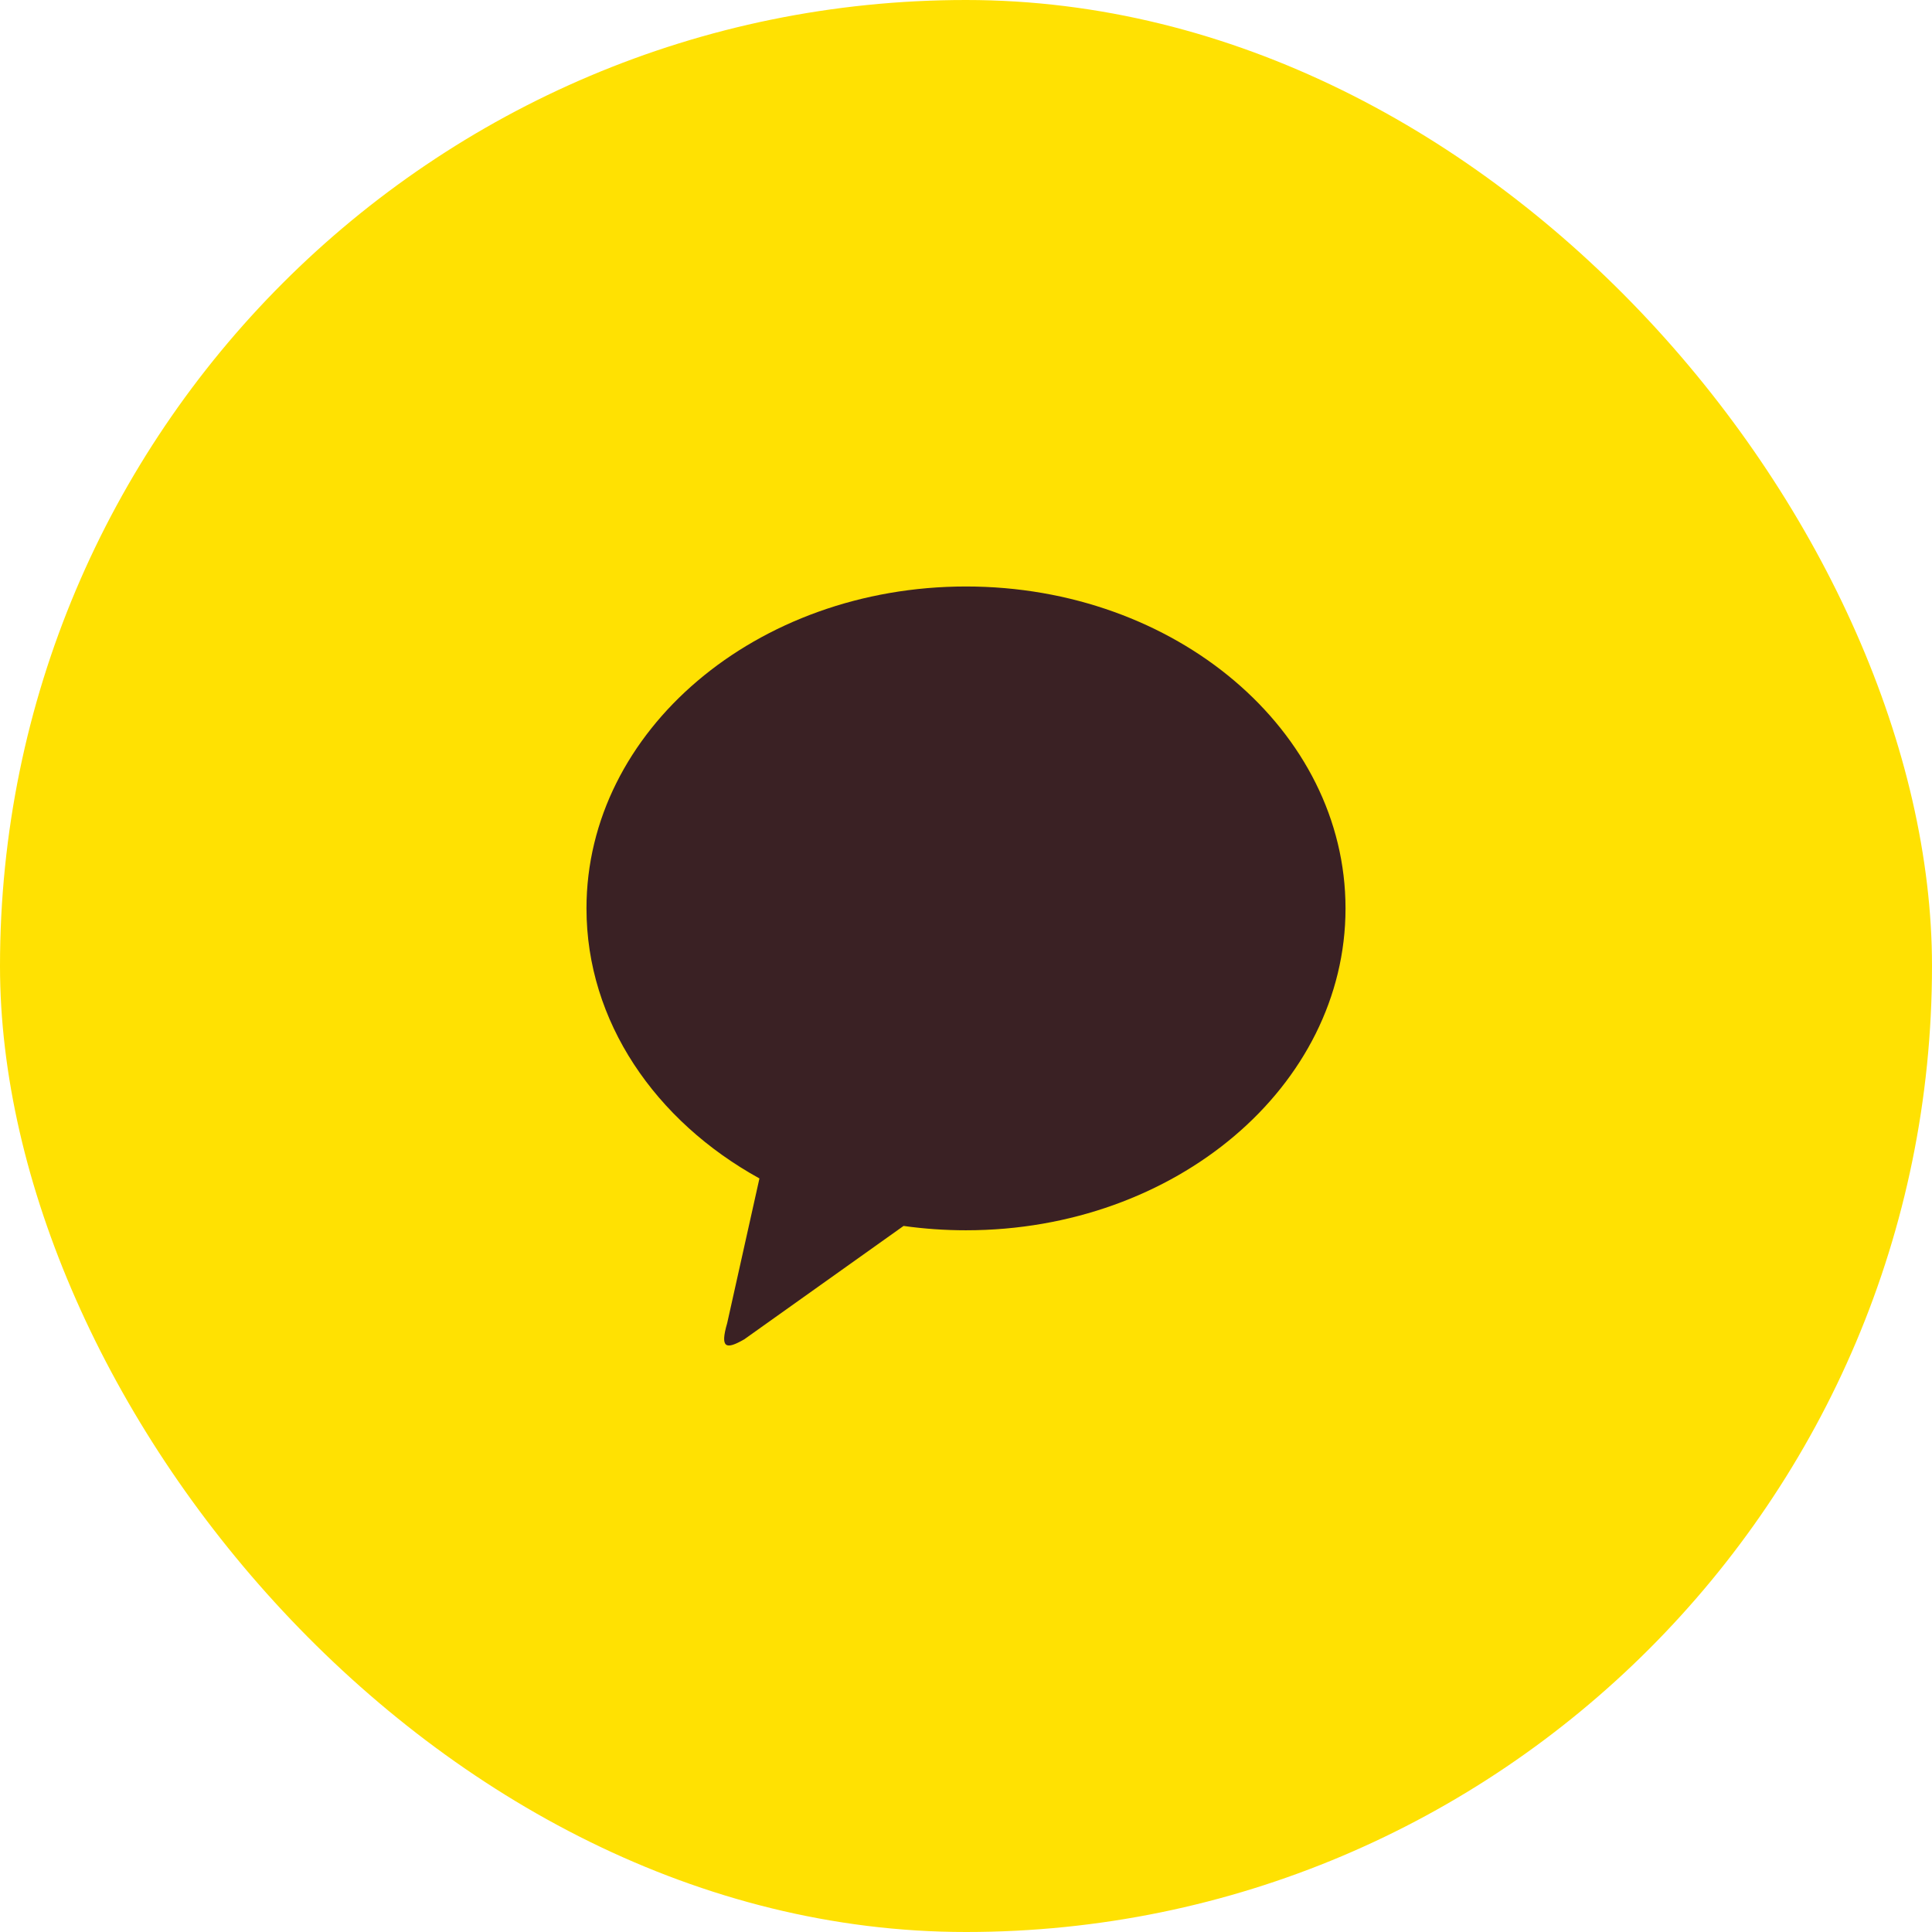 <svg width="48" height="48" viewBox="0 0 48 48" fill="none" xmlns="http://www.w3.org/2000/svg">
<rect width="48" height="48" rx="24" fill="#FFE102"/>
<path d="M24 14.571C29.207 14.571 33.429 18.151 33.429 22.569C33.429 26.986 29.207 30.566 24 30.566C23.482 30.566 22.963 30.53 22.449 30.458L18.491 33.275C18.041 33.534 17.882 33.506 18.067 32.872L18.868 29.278C16.282 27.851 14.571 25.379 14.571 22.569C14.571 18.152 18.793 14.571 24 14.571Z" fill="#3A2124"/>
</svg>
